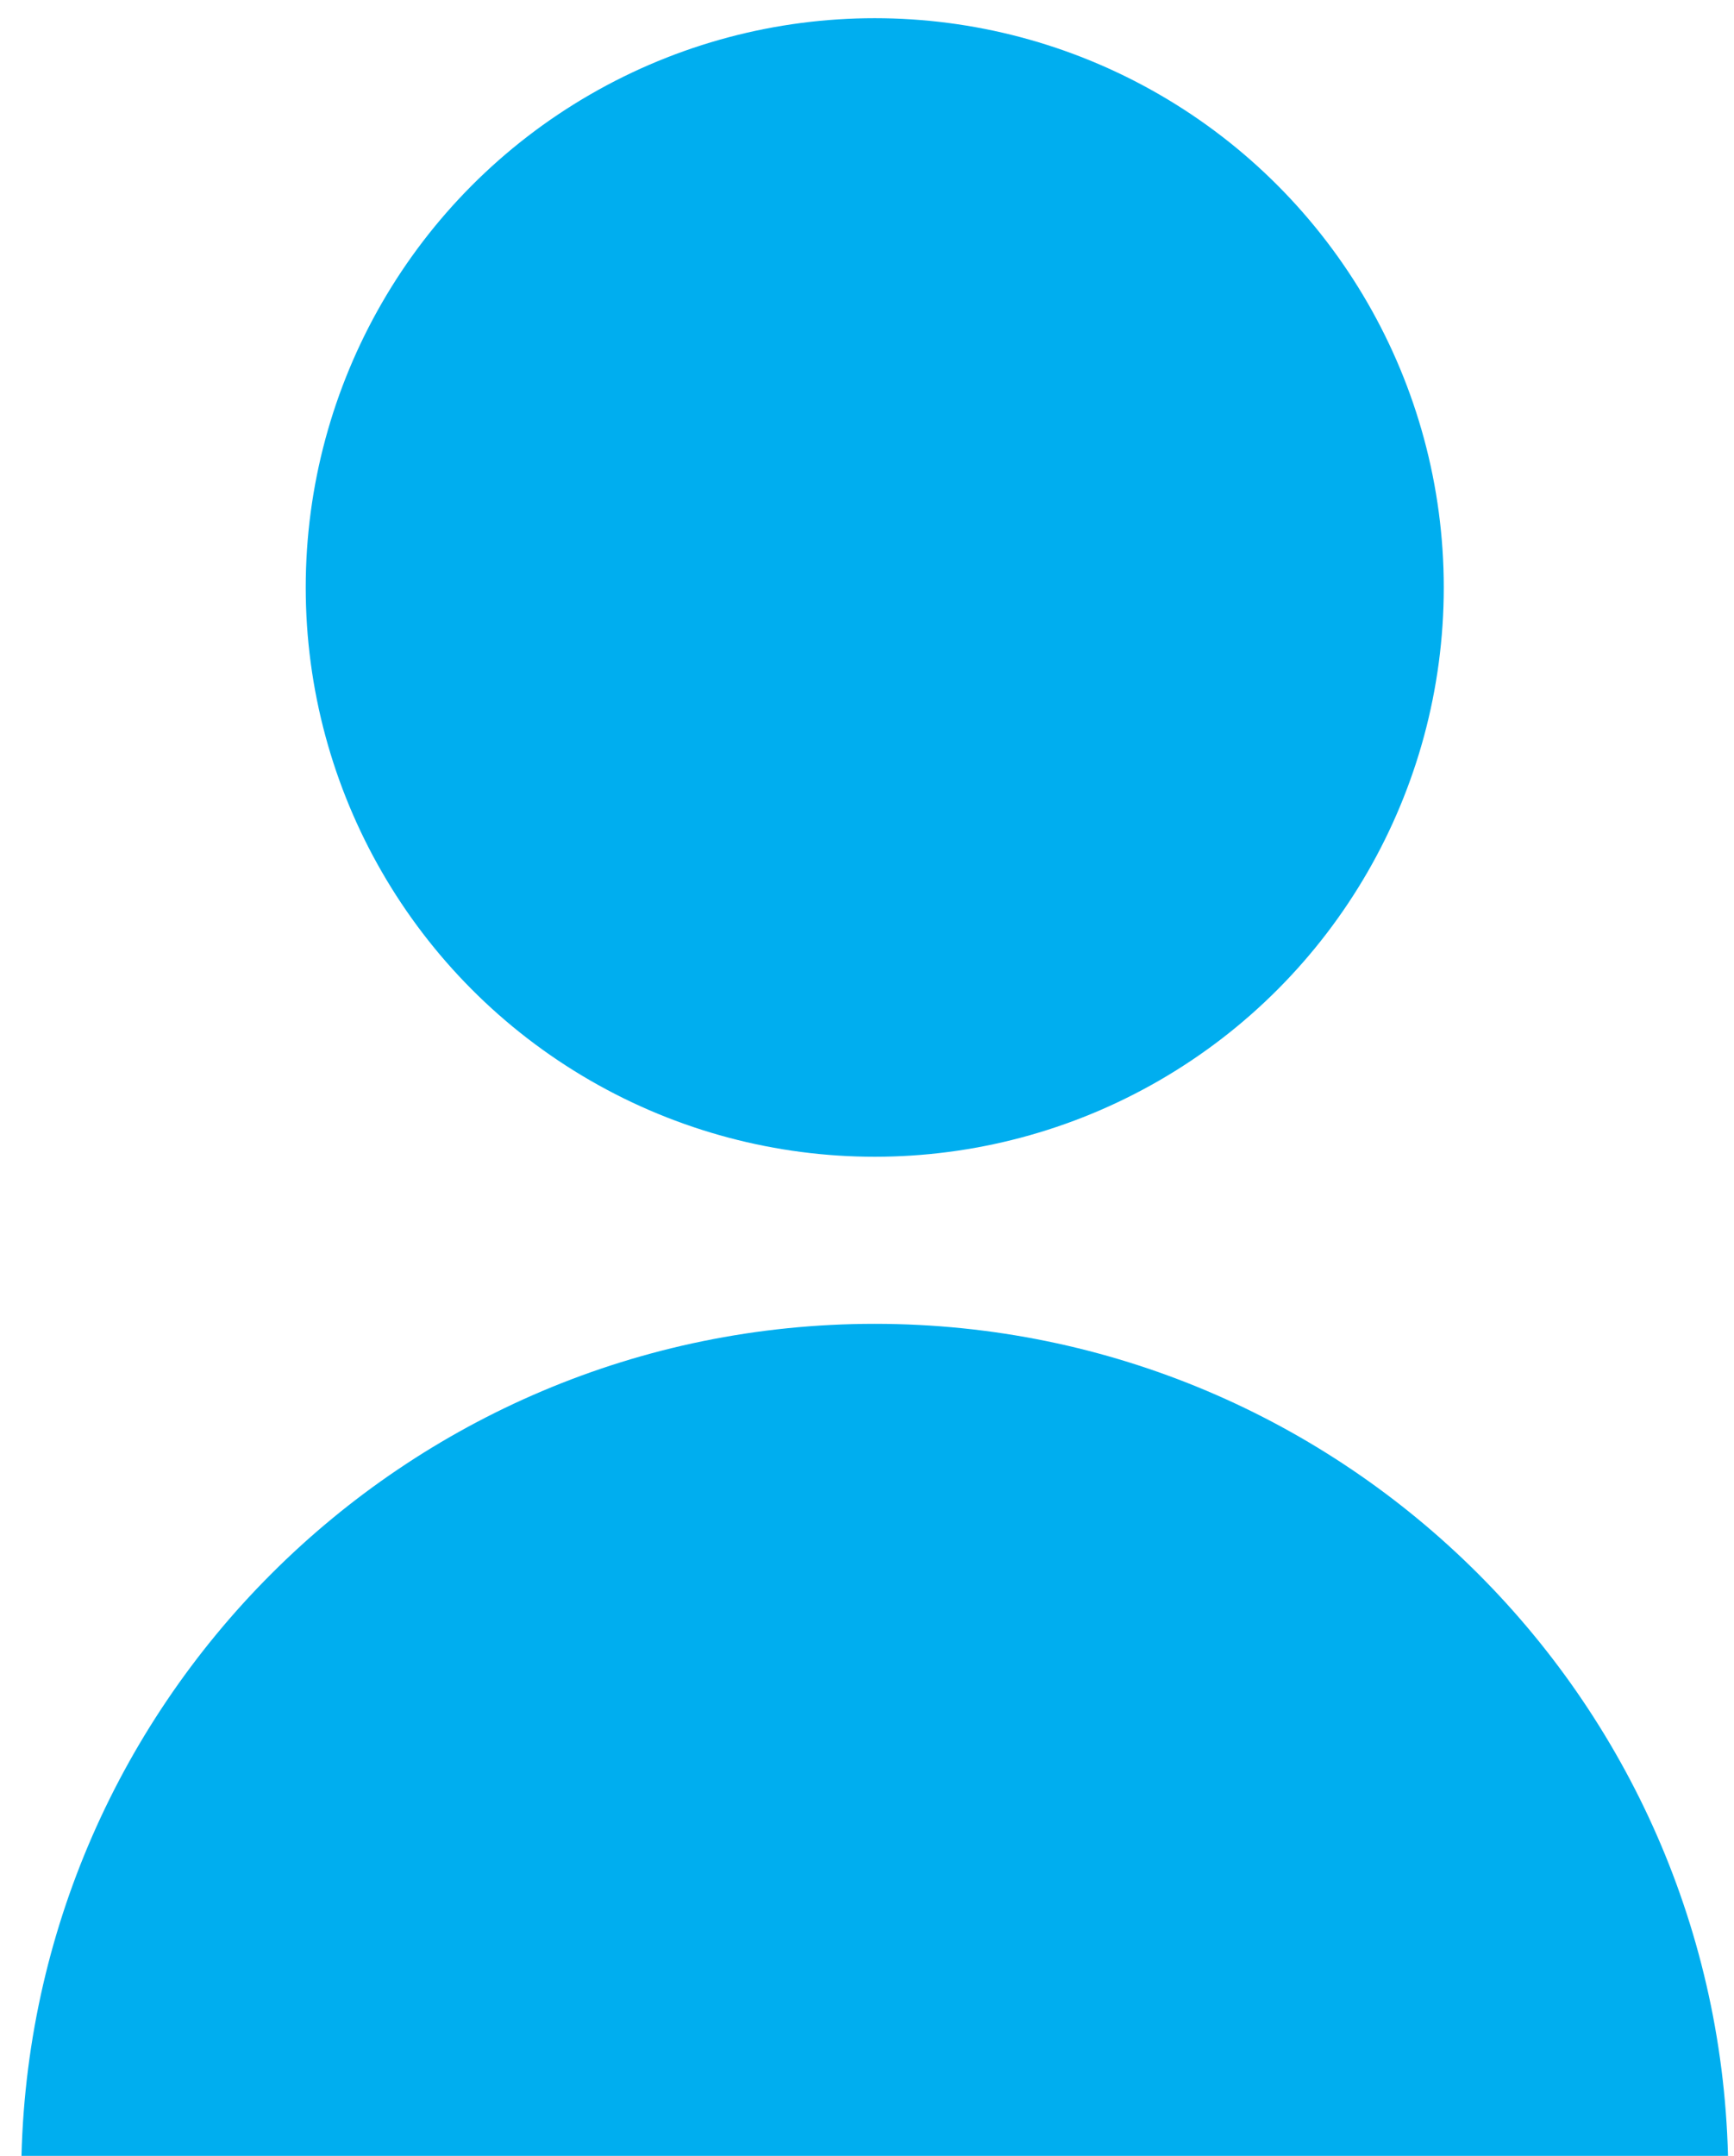 <?xml version="1.0" encoding="UTF-8"?>
<svg id="Capa_1" data-name="Capa 1" xmlns="http://www.w3.org/2000/svg" xmlns:xlink="http://www.w3.org/1999/xlink" viewBox="0 0 51.5 64">
  <defs>
    <style>
      .cls-1 {
        fill: #00aeef;
      }

      .cls-2 {
        fill: none;
      }
    </style>
    <clipPath id="clippath">
      <rect class="cls-2" x="13.83" y="-523.66" width="960.22" height="540.01"/>
    </clipPath>
  </defs>
  <circle class="cls-1" cx="25.98" cy="17.44" r="16.9"/>
  <path class="cls-1" d="M51.33,64.65c0-14-11.35-25.35-25.35-25.35S.63,50.65.63,64.65h50.7Z"/>
</svg>